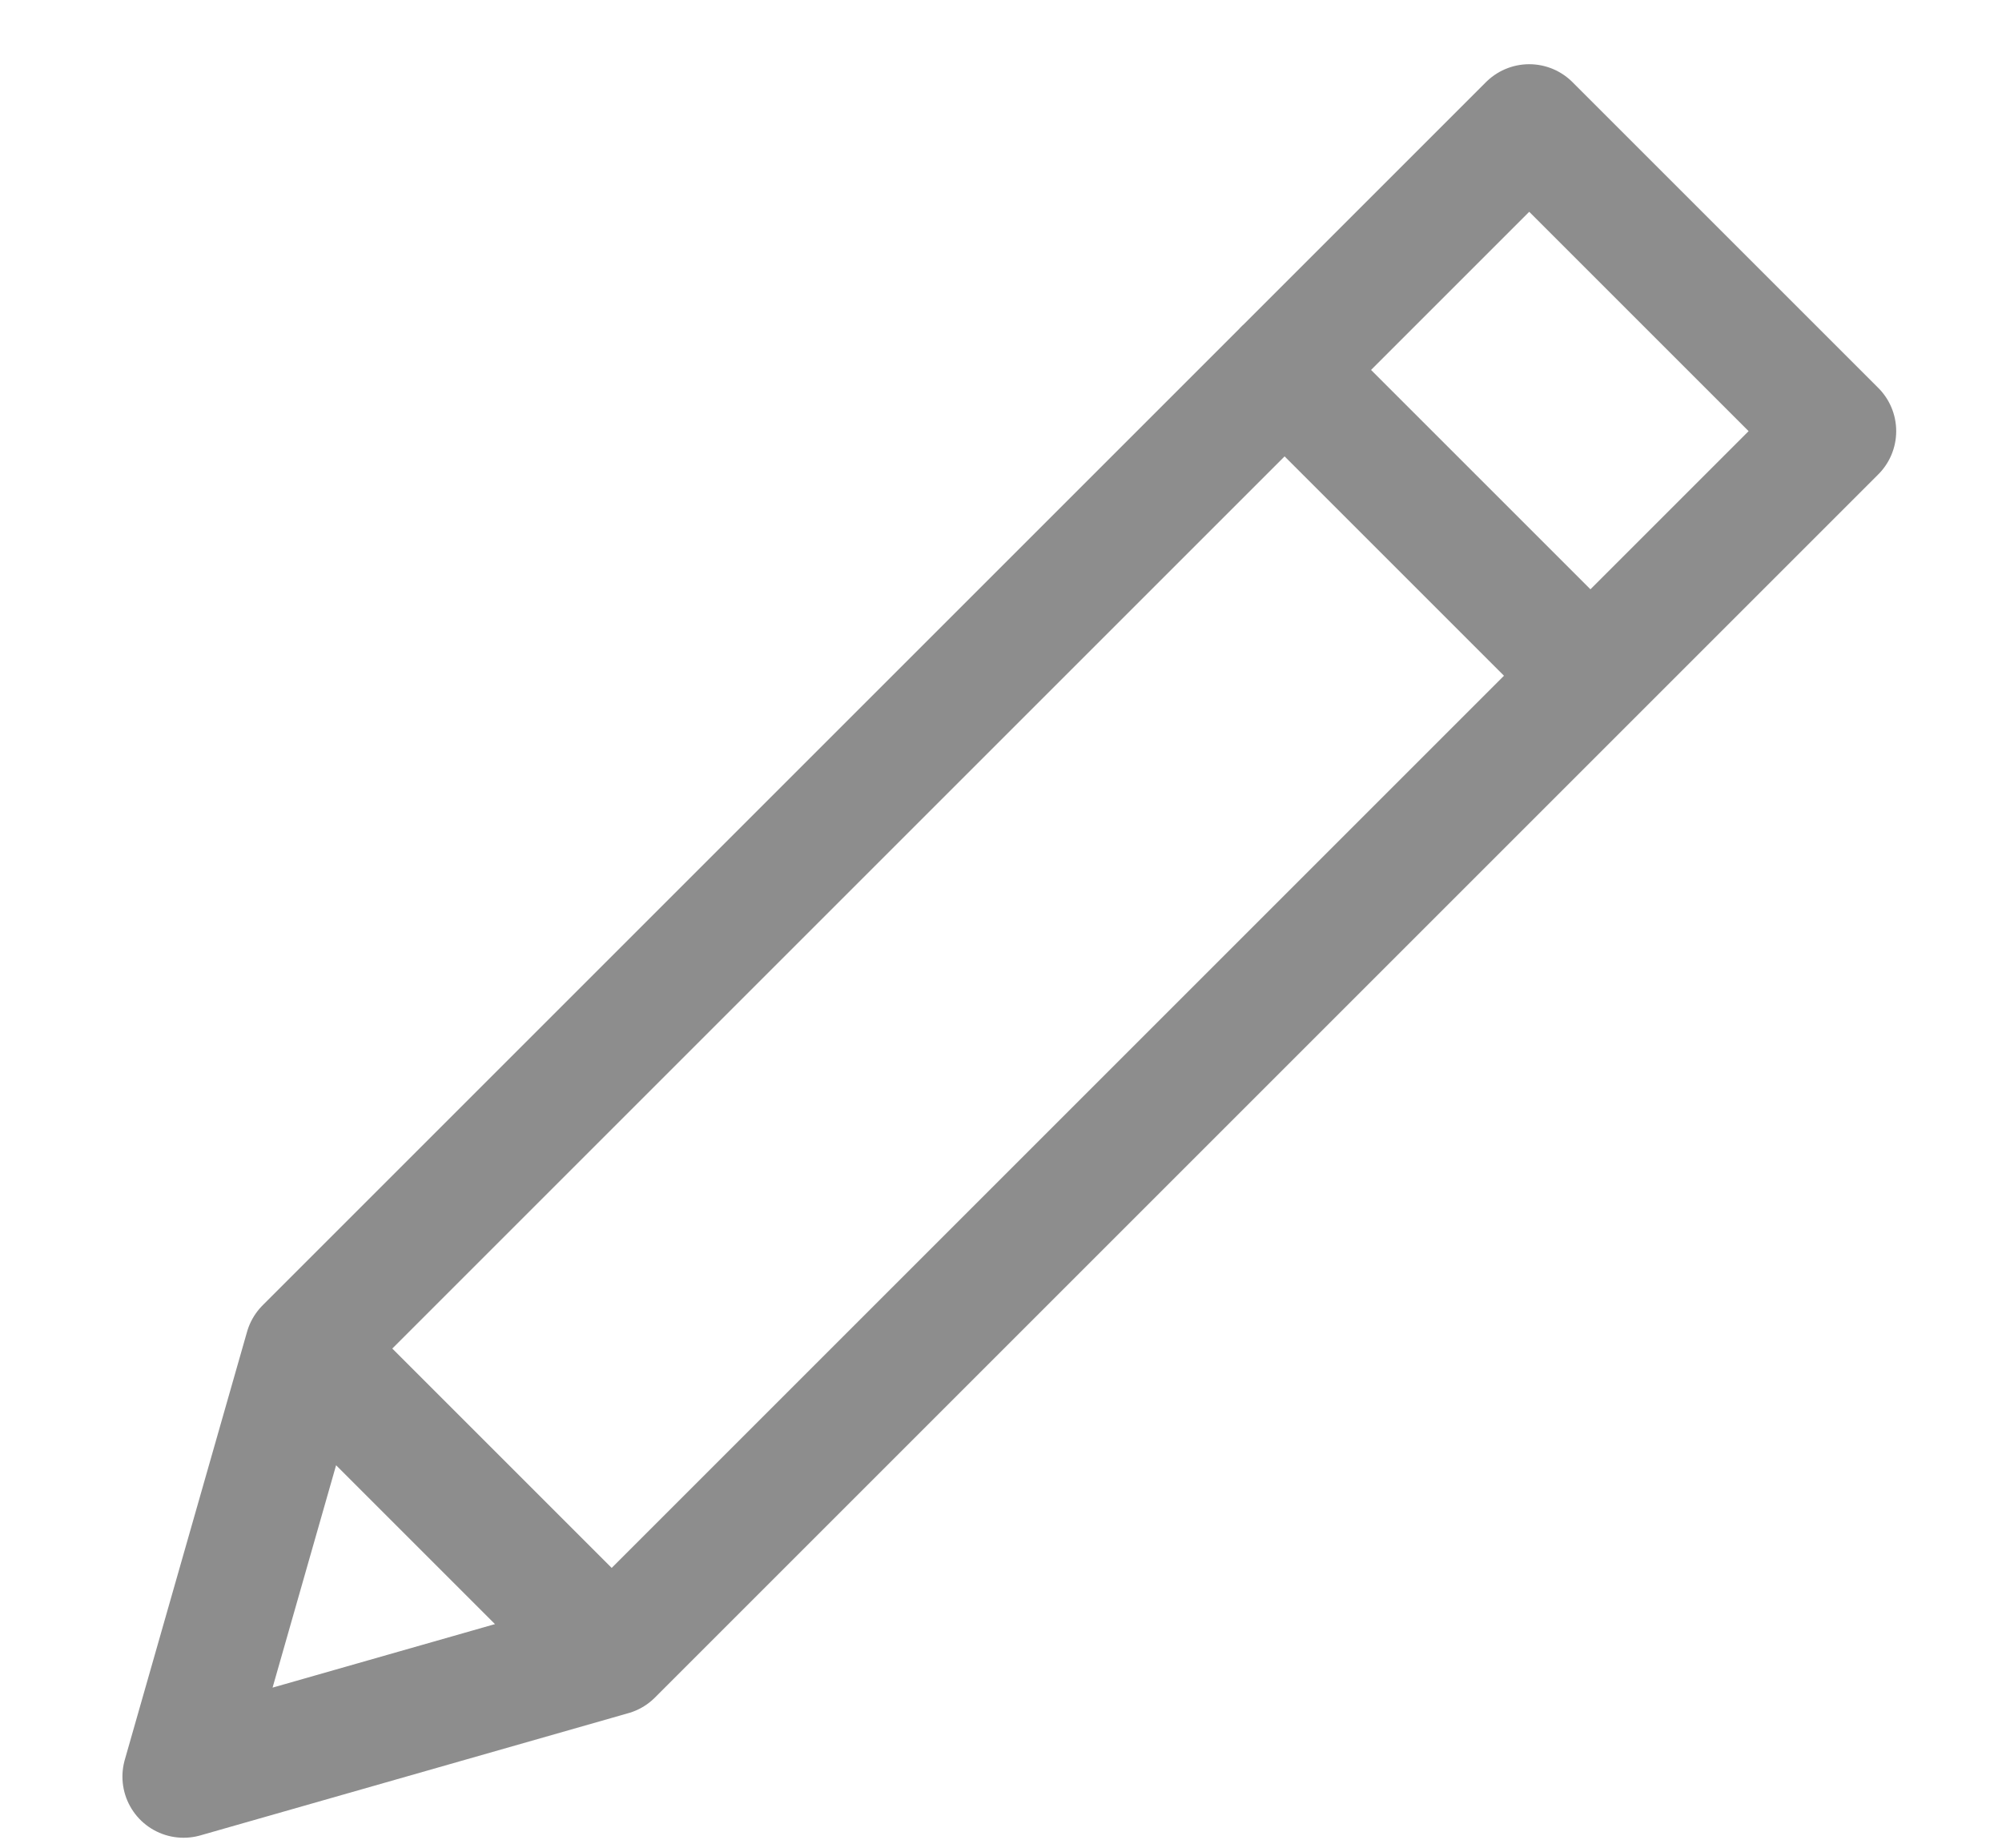 <svg width="13" height="12" viewBox="0 0 13 12" fill="none" xmlns="http://www.w3.org/2000/svg">
<path d="M11.916 2.8L9.93 0.814L1.986 8.758L1.192 11.538L3.972 10.744L11.916 2.8ZM8.341 2.402L10.327 4.388L8.341 2.402ZM1.986 8.758L3.972 10.744L1.986 8.758Z" stroke="#8D8D8D" stroke-width="0.794" stroke-linecap="round" stroke-linejoin="round"/>
</svg>
